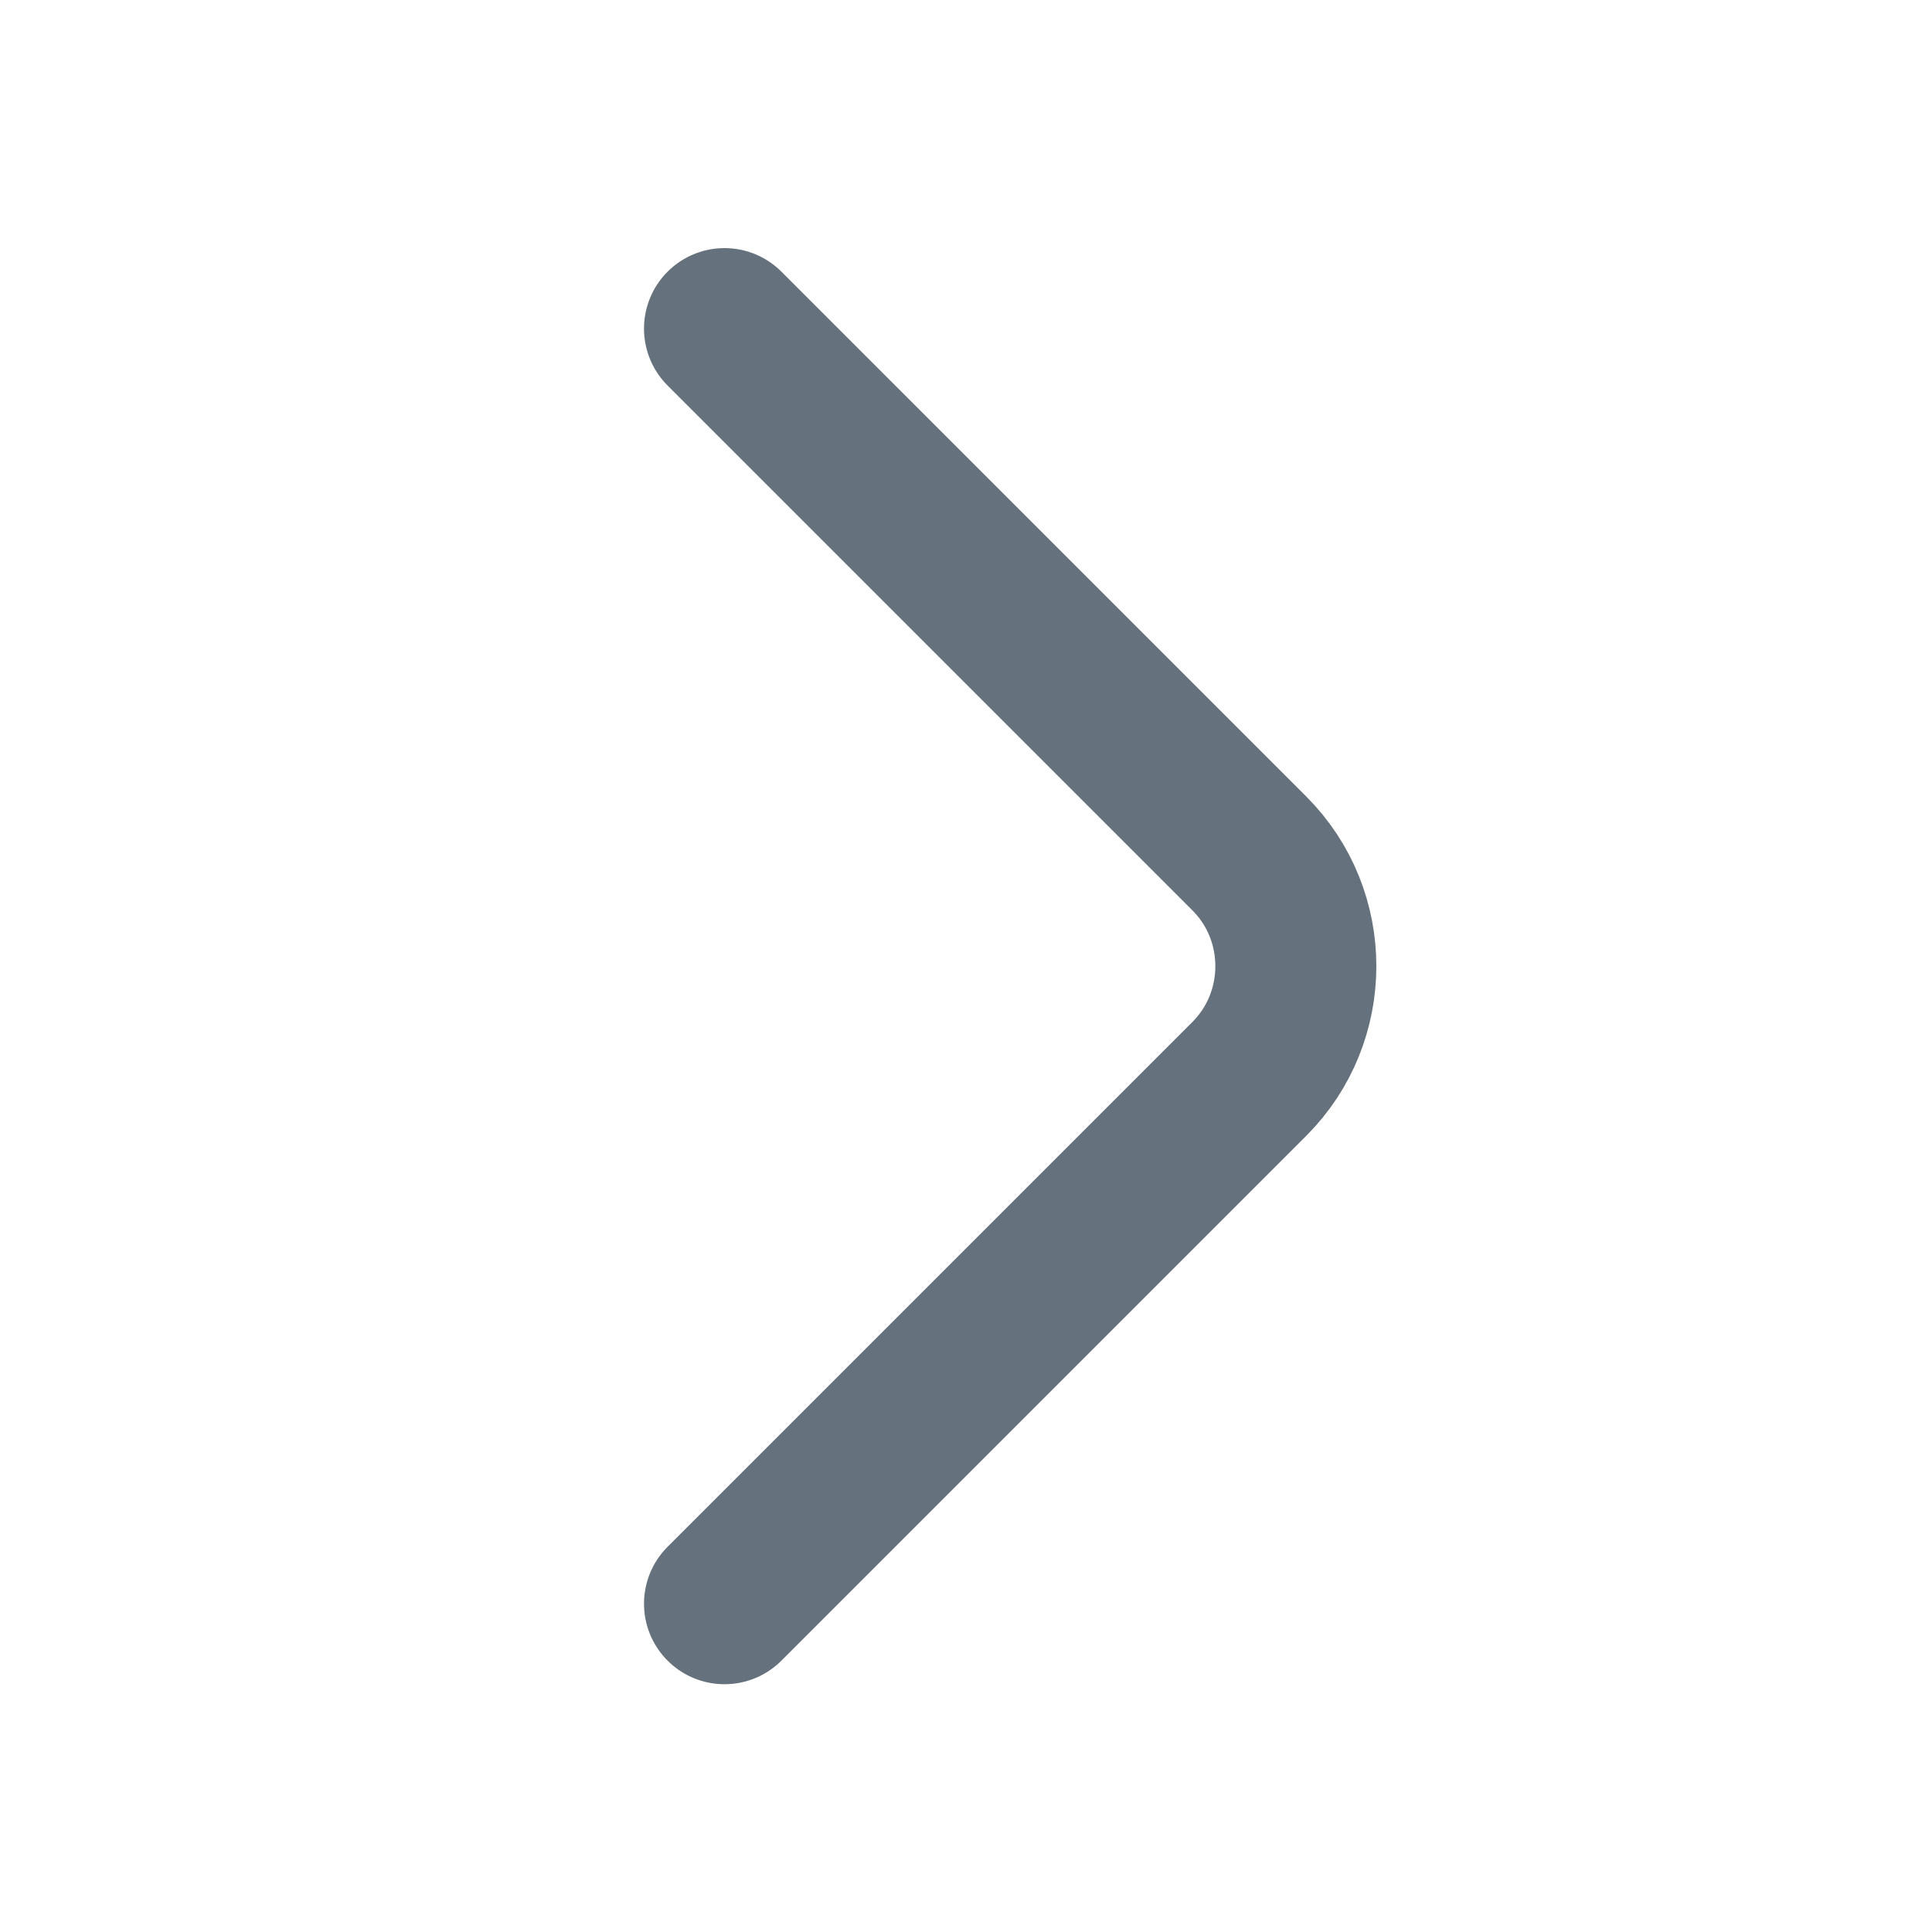 <svg width="12" height="12" viewBox="0 0 12 12" fill="none" xmlns="http://www.w3.org/2000/svg">
<path d="M4.5 2.041L7.76 5.301C8.145 5.686 8.145 6.316 7.76 6.701L4.5 9.961" stroke="#65717C" strokeWidth="1.5" stroke-miterlimit="10" stroke-linecap="round" strokeLinejoin="round"/>
</svg>
